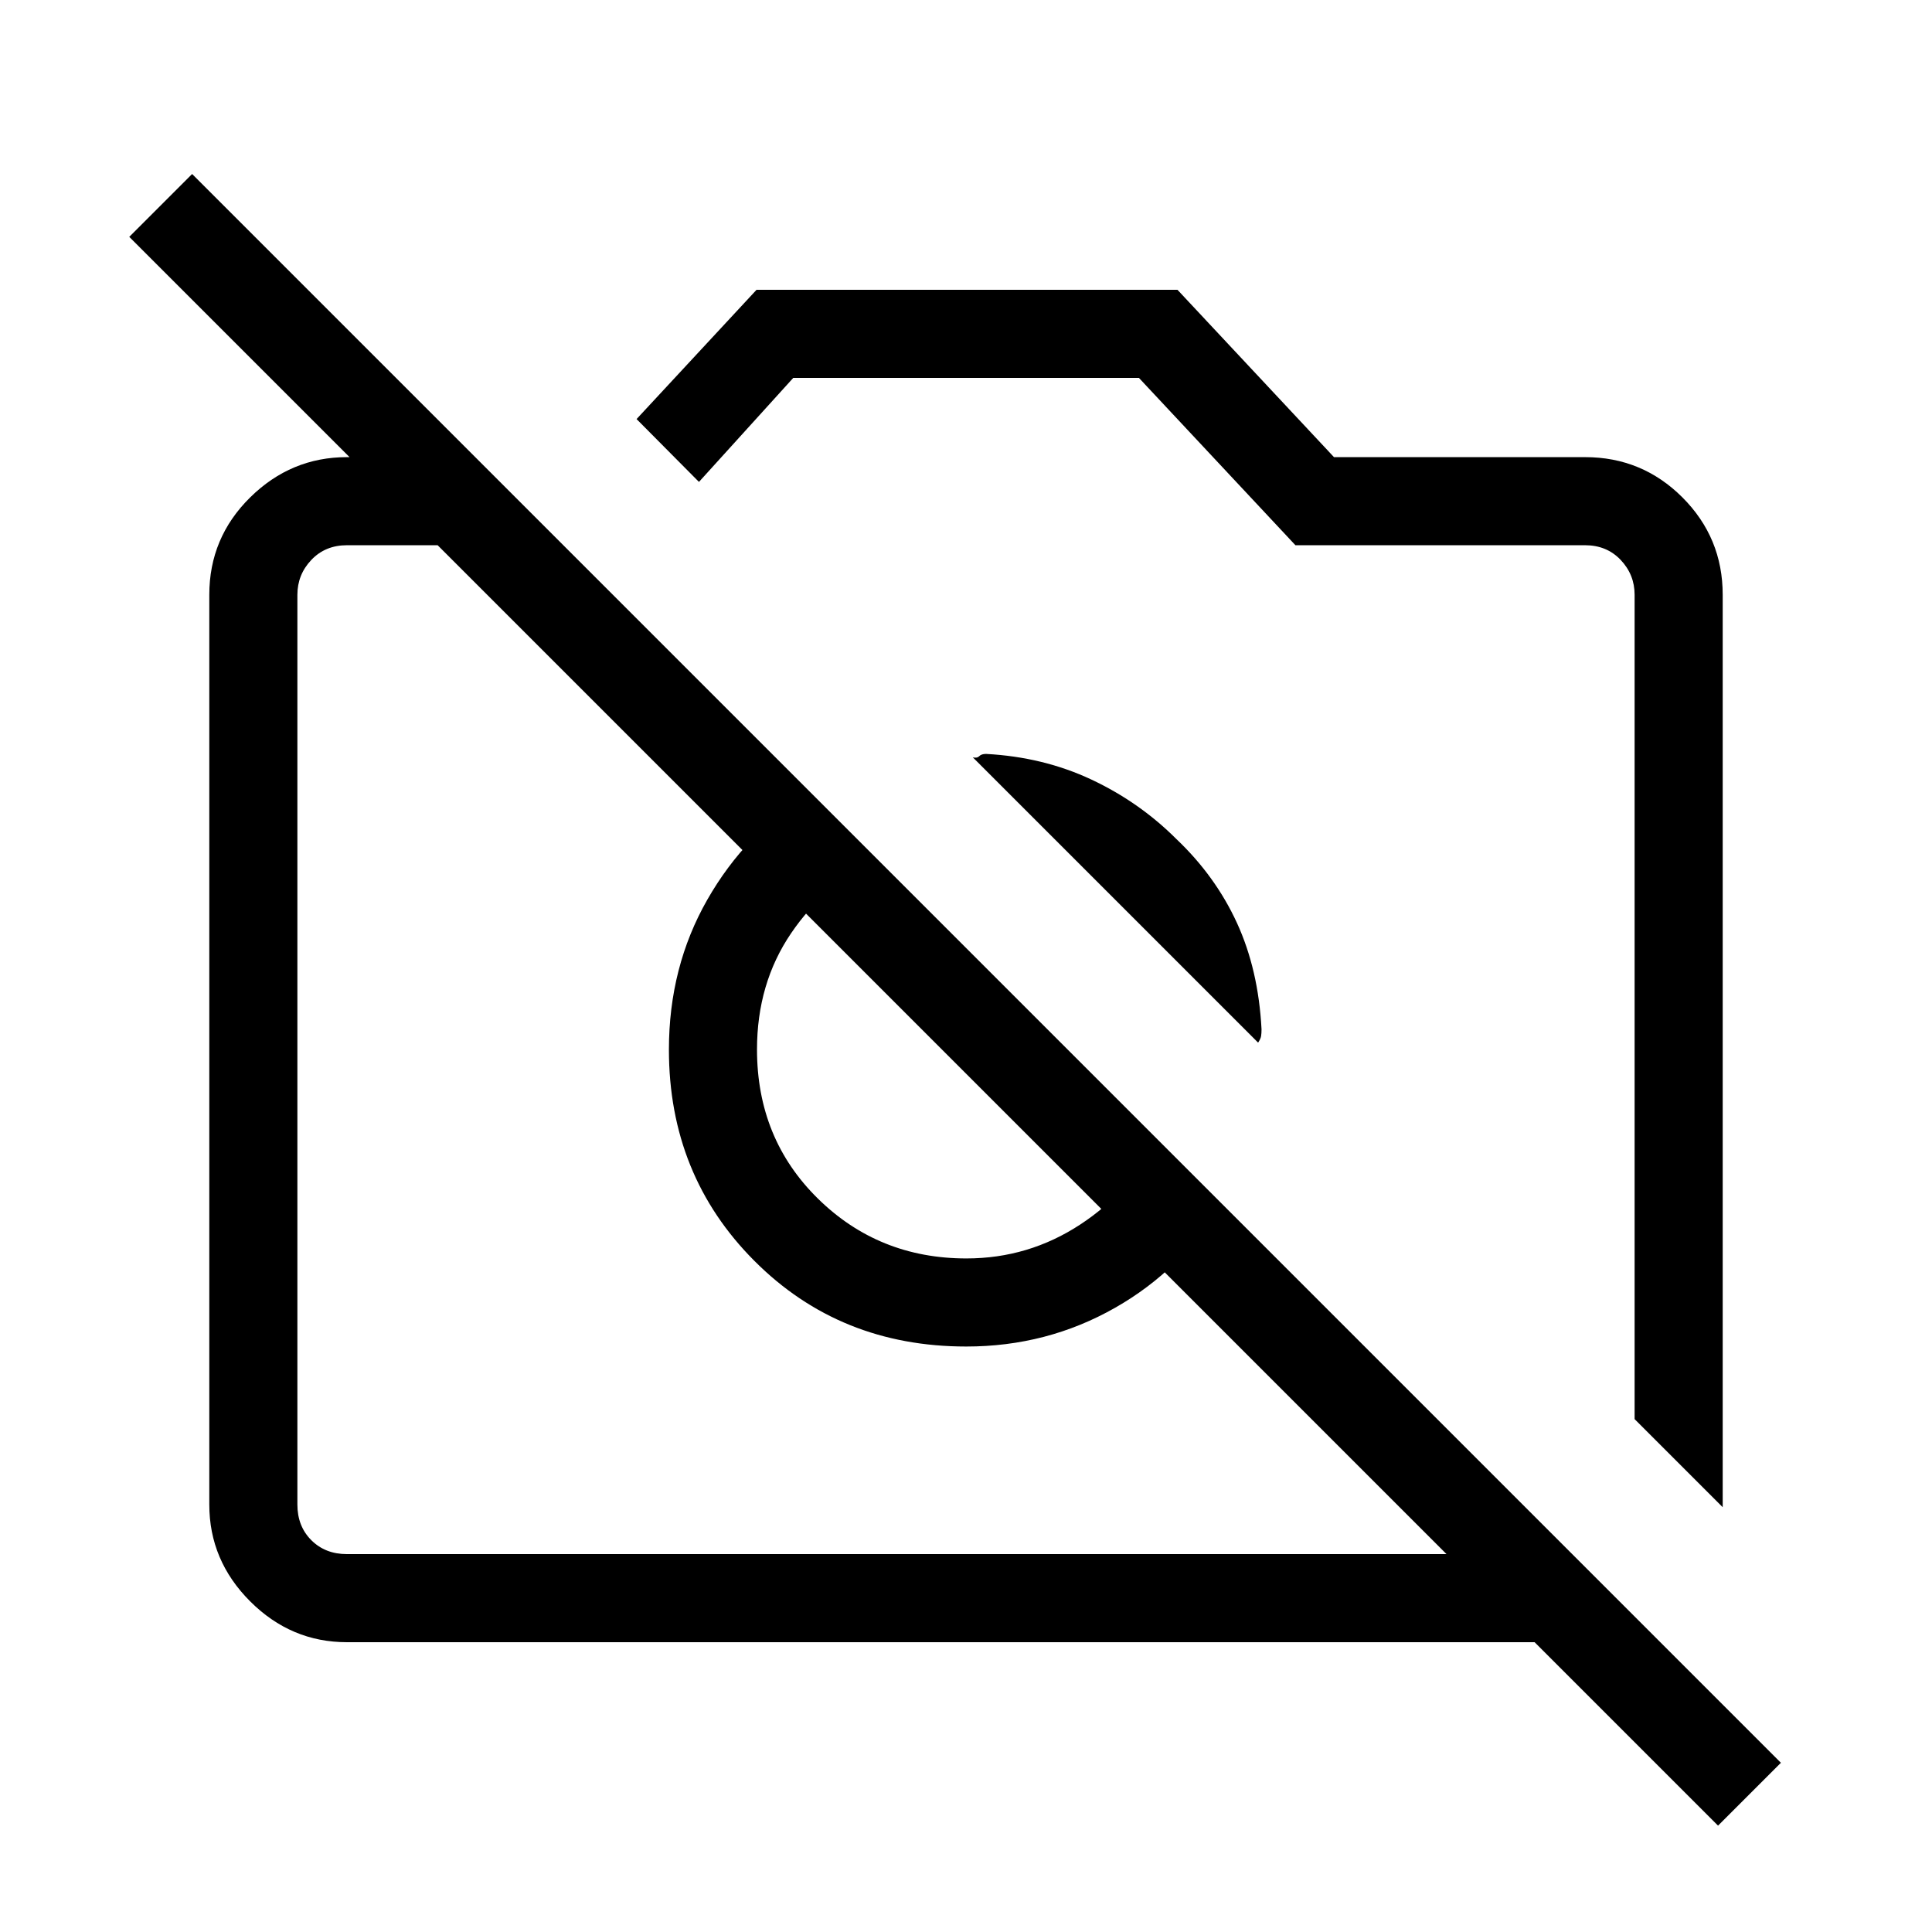<svg xmlns="http://www.w3.org/2000/svg" height="48" viewBox="0 -960 960 960" width="48"><path d="m856-211.08-43.77-43.77v-409.61q0-10-6.92-17.31-6.93-7.31-17.69-7.31H643.69l-77.77-83.15H394.17l-46.86 51.69-31-31.23L375.92-816h209.16l77.77 83.15h124.77q28.36 0 48.37 20.01Q856-692.82 856-664.46v453.38ZM172.38-144q-27.78 0-48.08-20.3-20.3-20.3-20.3-48.08v-452.08q0-28.36 20.3-48.38 20.3-20.01 48.08-20.01h62.77l43.77 43.77H172.38q-10.76 0-17.69 7.31-6.92 7.31-6.92 17.31v452.08q0 10.76 6.92 17.69 6.93 6.92 17.69 6.92h607.85L824-144H172.38Zm434.39-218.23q-18.91 32.85-52.73 52.08-33.81 19.23-73.9 19.23-62.85 0-105.3-42.57-42.46-42.57-42.46-104.94 0-41.1 19.08-74.52 19.08-33.43 51.23-53.36l33.46 33.46q-26.23 11.77-43.11 36.66-16.89 24.89-16.89 57.67 0 44.32 30.24 74.07 30.24 29.76 73.82 29.76 30.88 0 56.61-16.89 25.72-16.88 37.49-43.11l32.46 32.46Zm-22.23-180.85q19.38 18.39 30.08 41.65 10.69 23.27 12.23 52.89 0 2.08-.23 3.42-.24 1.35-1.47 3.2L483.38-583.69q2.1.54 3.2-.58 1.09-1.11 3.42-1.11 28.43 1.53 52.29 12.73 23.86 11.19 42.25 29.57ZM853.69-52.85 64.23-842.31l31.23-31.23L884.92-84.08l-31.23 31.23ZM467.23-438.54ZM579-488.08Z"/></svg>